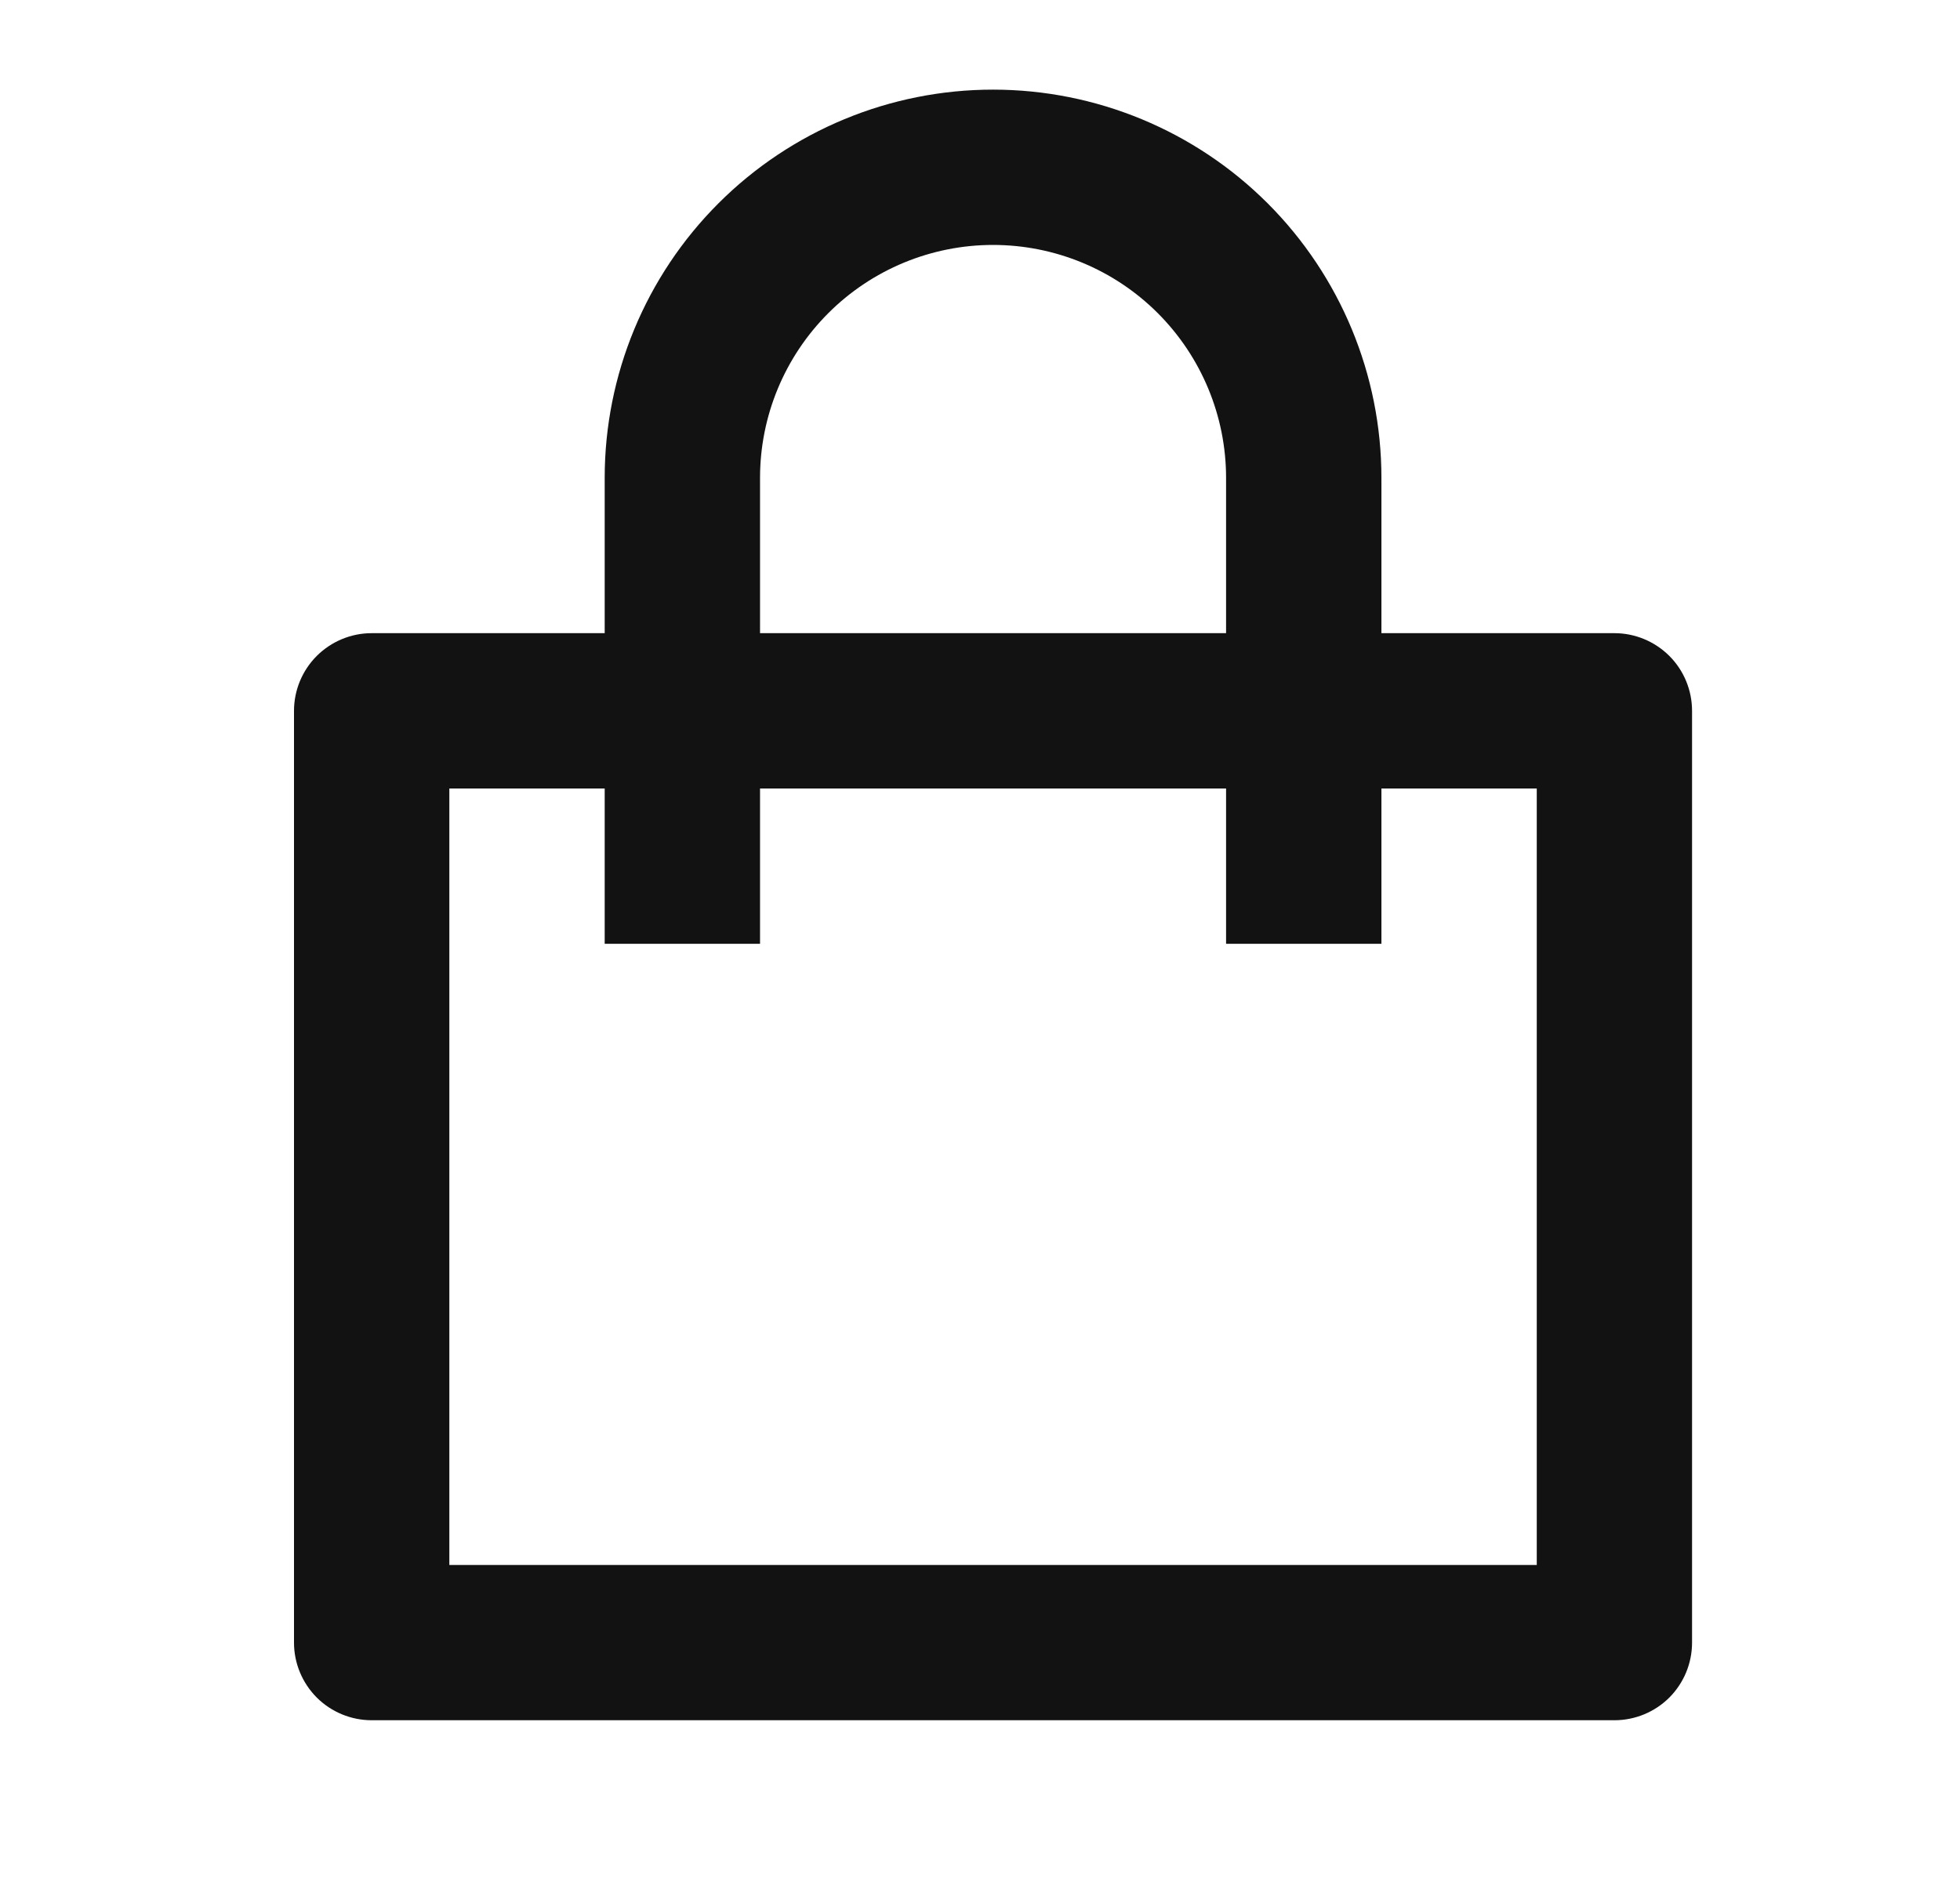 <svg width="31" height="30" viewBox="0 0 31 30" fill="none" xmlns="http://www.w3.org/2000/svg">
<g clip-path="url(#clip0_1820_364)">
<path d="M9.564 10.017V7.56C9.564 5.931 10.211 4.369 11.363 3.217C12.515 2.065 14.077 1.418 15.706 1.418C17.335 1.418 18.898 2.065 20.05 3.217C21.201 4.369 21.849 5.931 21.849 7.56V10.017H25.534C25.86 10.017 26.172 10.147 26.403 10.377C26.633 10.607 26.762 10.92 26.762 11.246V25.987C26.762 26.313 26.633 26.625 26.403 26.856C26.172 27.086 25.86 27.215 25.534 27.215H5.879C5.553 27.215 5.241 27.086 5.01 26.856C4.78 26.625 4.65 26.313 4.65 25.987V11.246C4.65 10.92 4.78 10.607 5.01 10.377C5.241 10.147 5.553 10.017 5.879 10.017H9.564ZM9.564 12.474H7.107V24.759H24.306V12.474H21.849V14.931H19.392V12.474H12.021V14.931H9.564V12.474ZM12.021 10.017H19.392V7.56C19.392 6.583 19.003 5.646 18.312 4.954C17.621 4.263 16.684 3.875 15.706 3.875C14.729 3.875 13.792 4.263 13.101 4.954C12.409 5.646 12.021 6.583 12.021 7.56V10.017Z" fill="#131212"/>
</g>
<defs>
<clipPath id="clip0_1820_364">
<rect width="29.483" height="29.483" fill="white" transform="translate(0.965 0.19)"/>
</clipPath>
</defs>
</svg>
